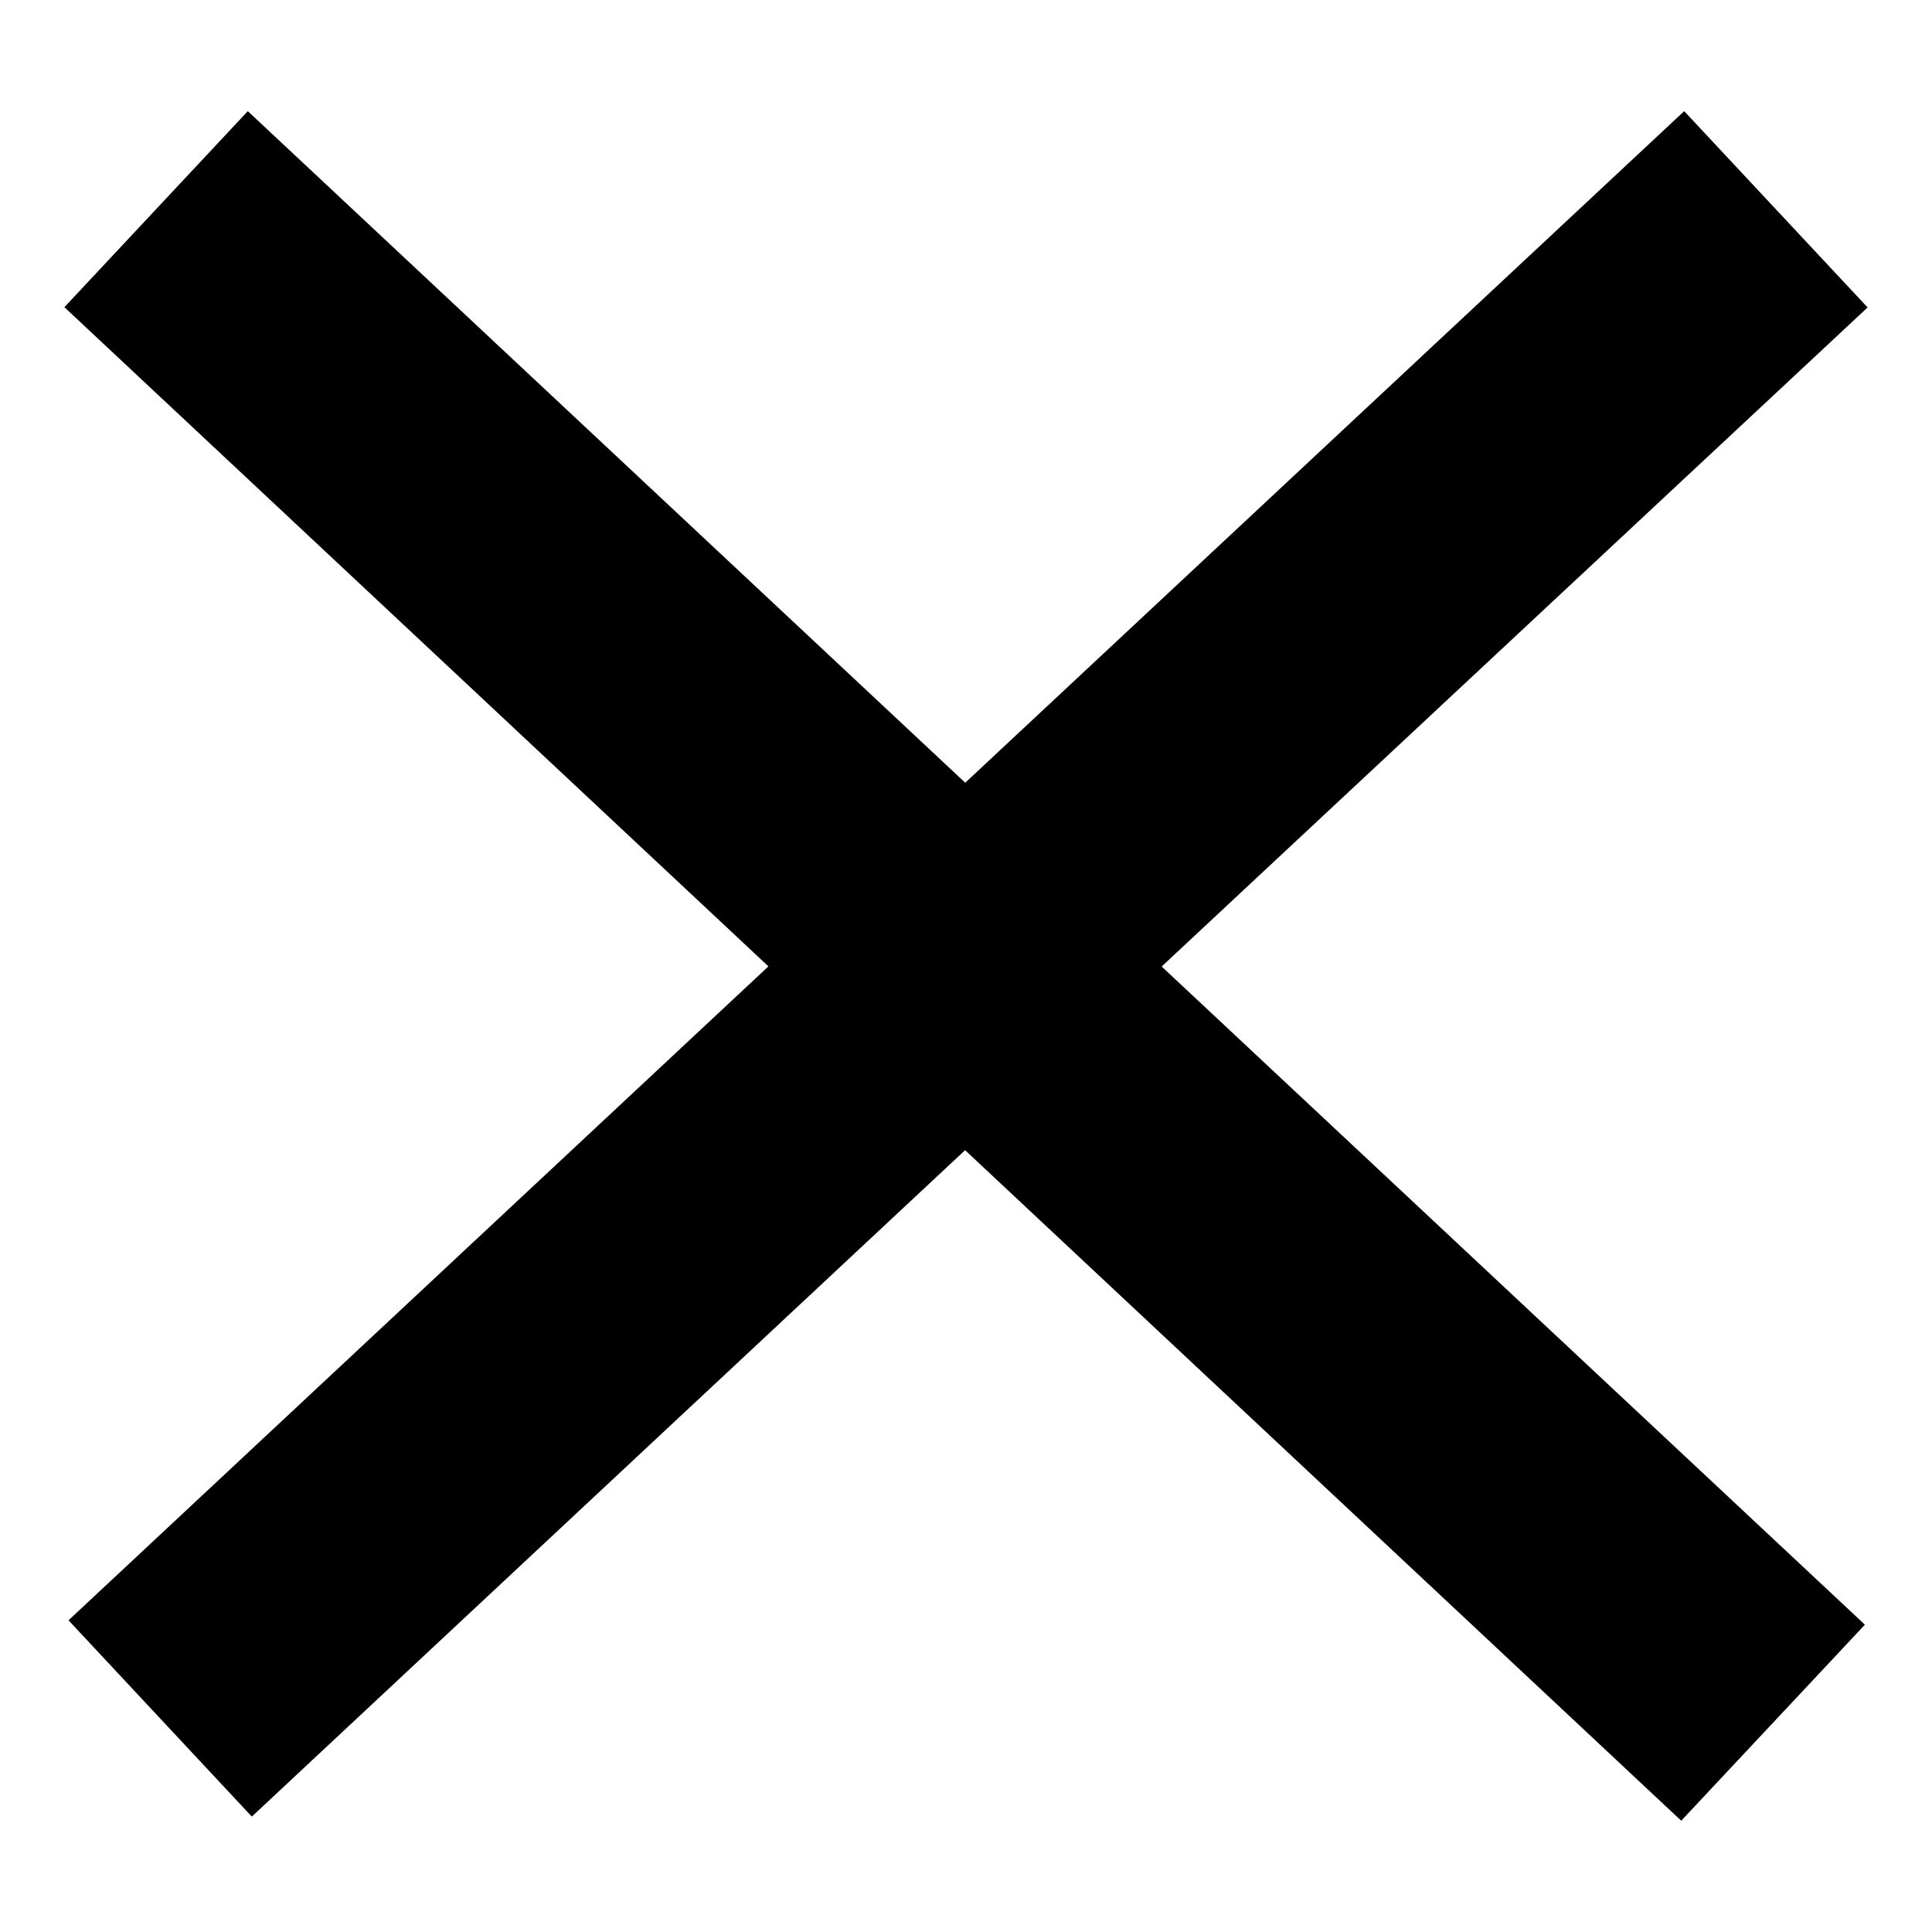 <svg xmlns="http://www.w3.org/2000/svg" width="15" height="15" viewBox="0 0 15 15"><path d="M14.5 2.387L13.076.863 7.494 6.077 1.924.863.5 2.385l5.466 5.118L.532 12.58l1.423 1.524L7.493 8.93l5.56 5.206 1.426-1.522-5.46-5.11"/></svg>
